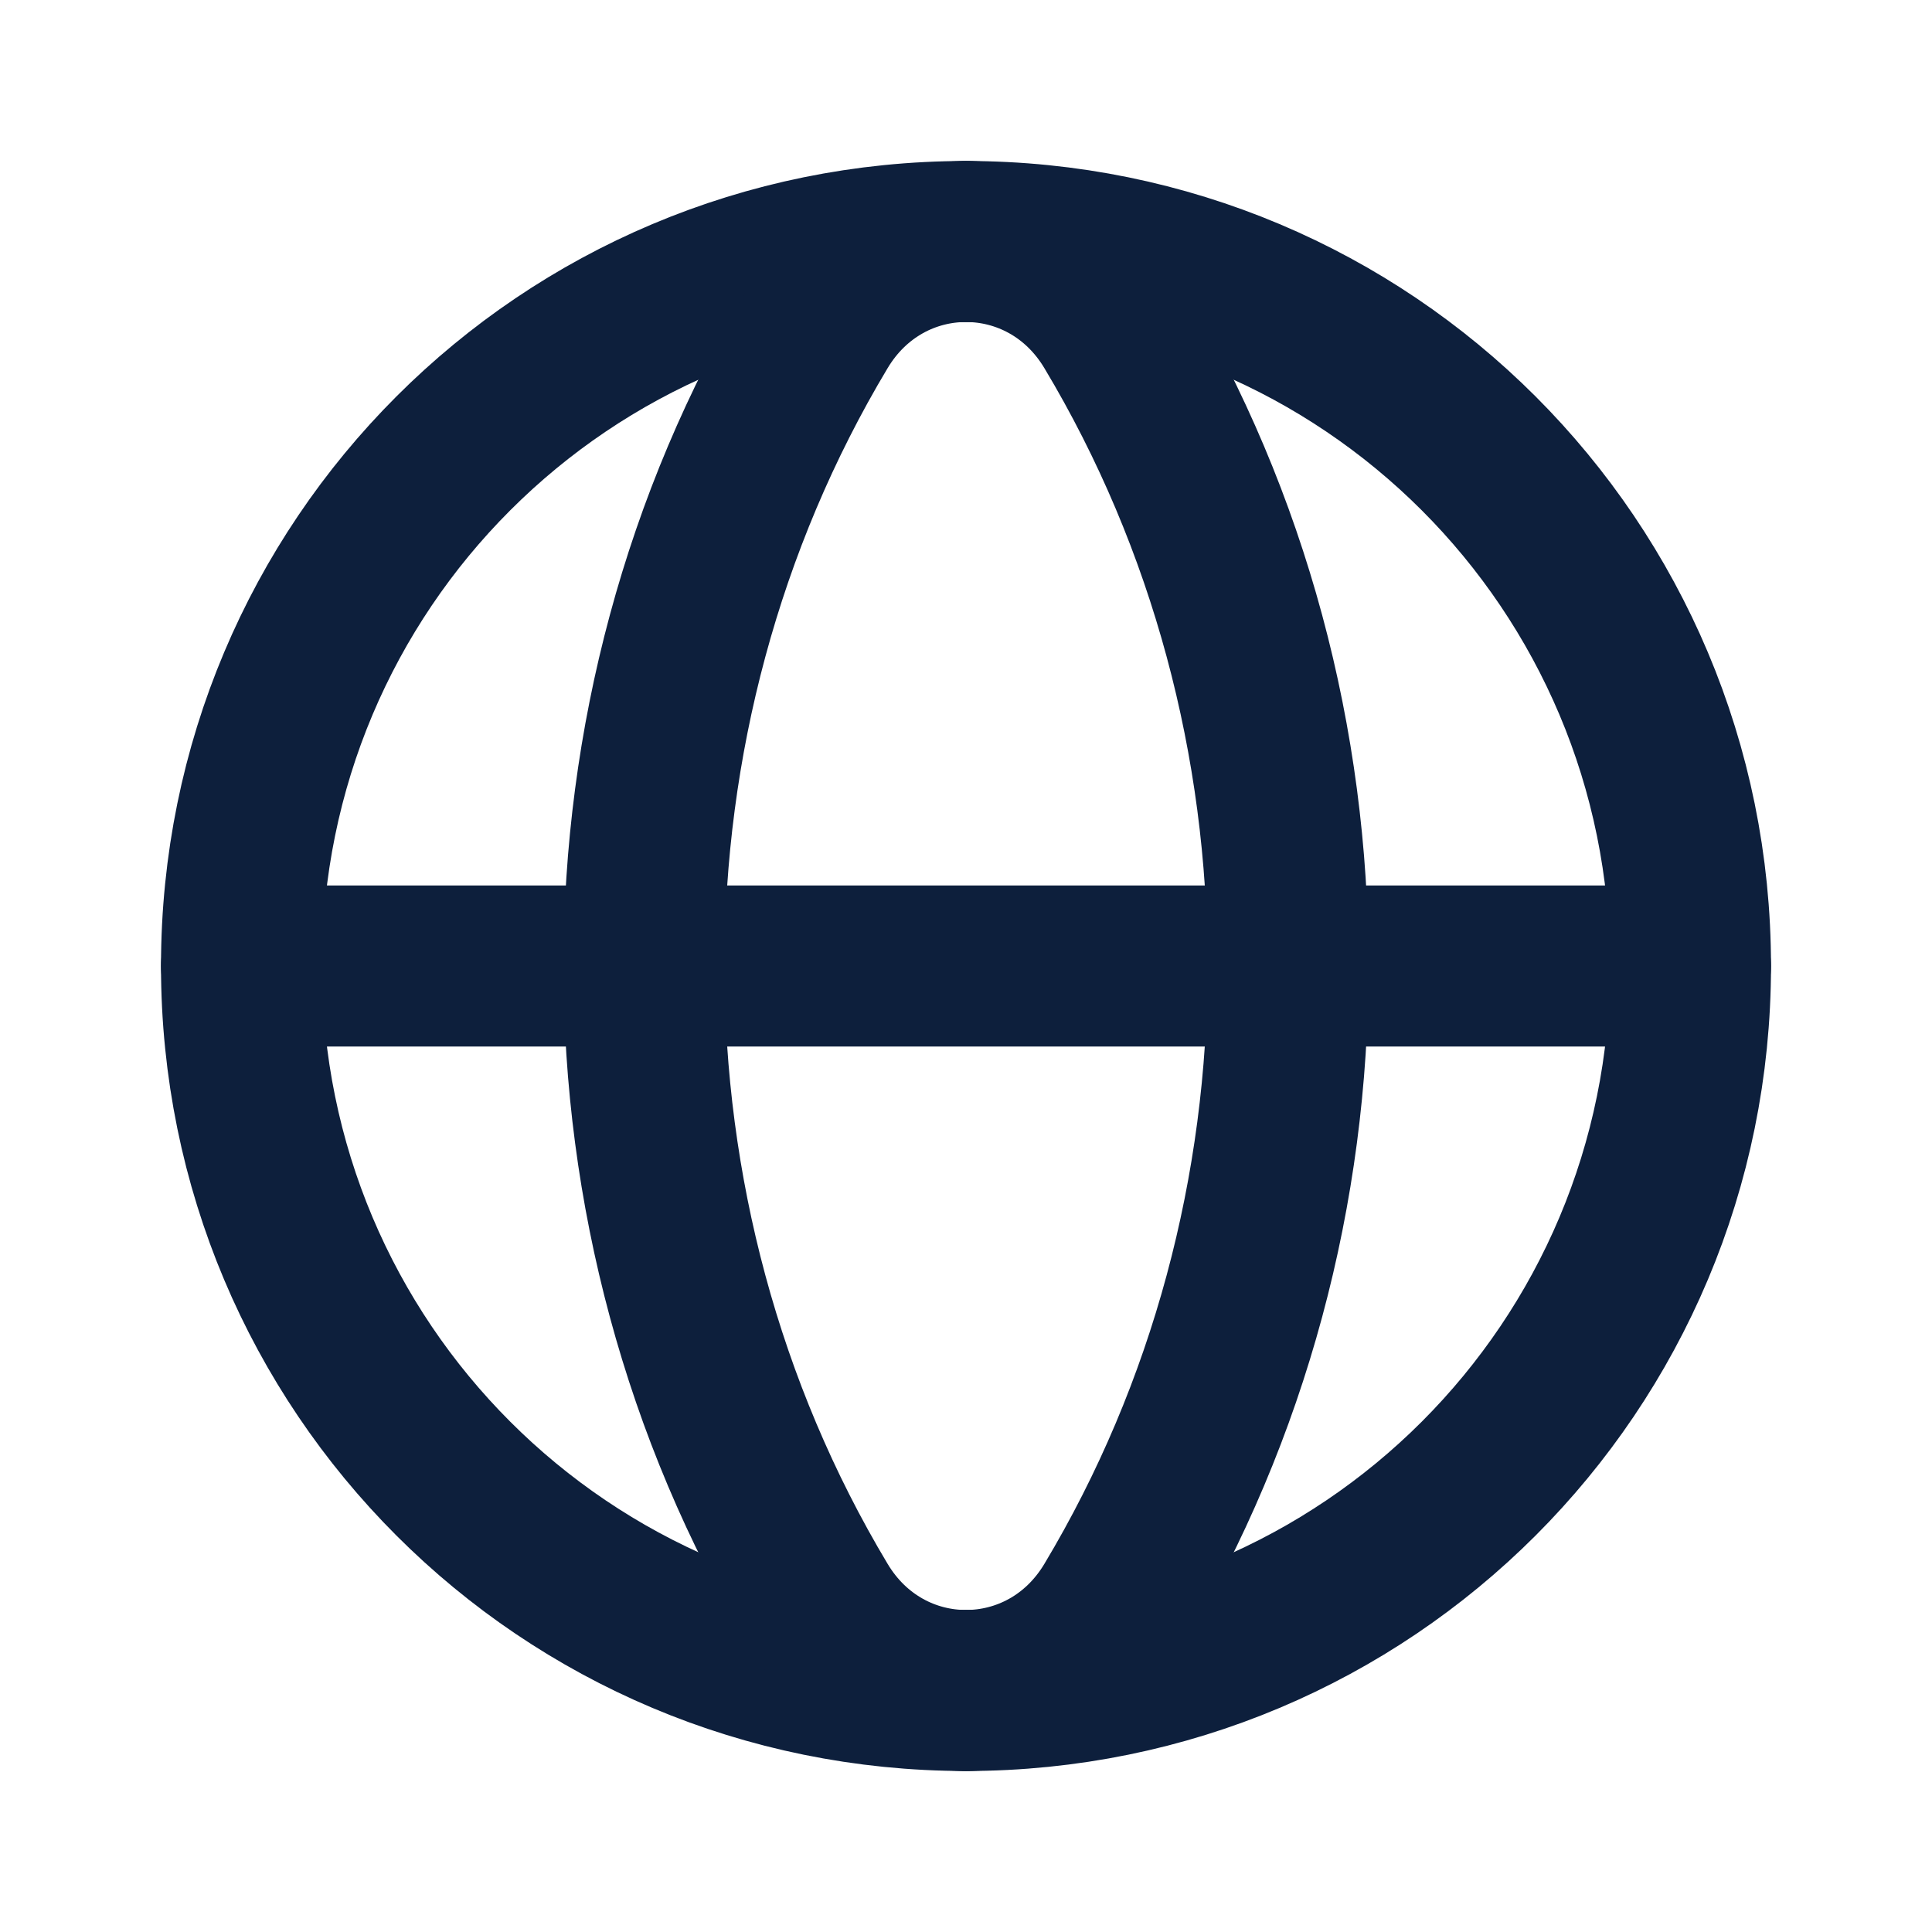 <svg width="24" height="24" viewBox="0 0 24 24" fill="none" xmlns="http://www.w3.org/2000/svg">
<path d="M12 3C16.982 3 21 7.018 21 12C21 16.982 16.982 21 12 21" stroke="#0D1F3C" stroke-width="2" stroke-linecap="round" stroke-linejoin="round"/>
<path d="M12 21C7.018 21 3 16.982 3 12C3 7.018 7.018 3 12 3" stroke="#0D1F3C" stroke-width="2" stroke-linecap="round" stroke-linejoin="round"/>
<path d="M10.168 4.06C7.277 8.885 7.277 15.115 10.168 19.94C11.014 21.353 12.986 21.353 13.832 19.94C16.723 15.115 16.723 8.885 13.832 4.06C12.986 2.647 11.014 2.647 10.168 4.06Z" stroke="#0D1F3C" stroke-width="2" stroke-linecap="round" stroke-linejoin="round"/>
<path d="M3 12H21" stroke="#0D1F3C" stroke-width="2" stroke-linecap="round" stroke-linejoin="round"/>
</svg>
